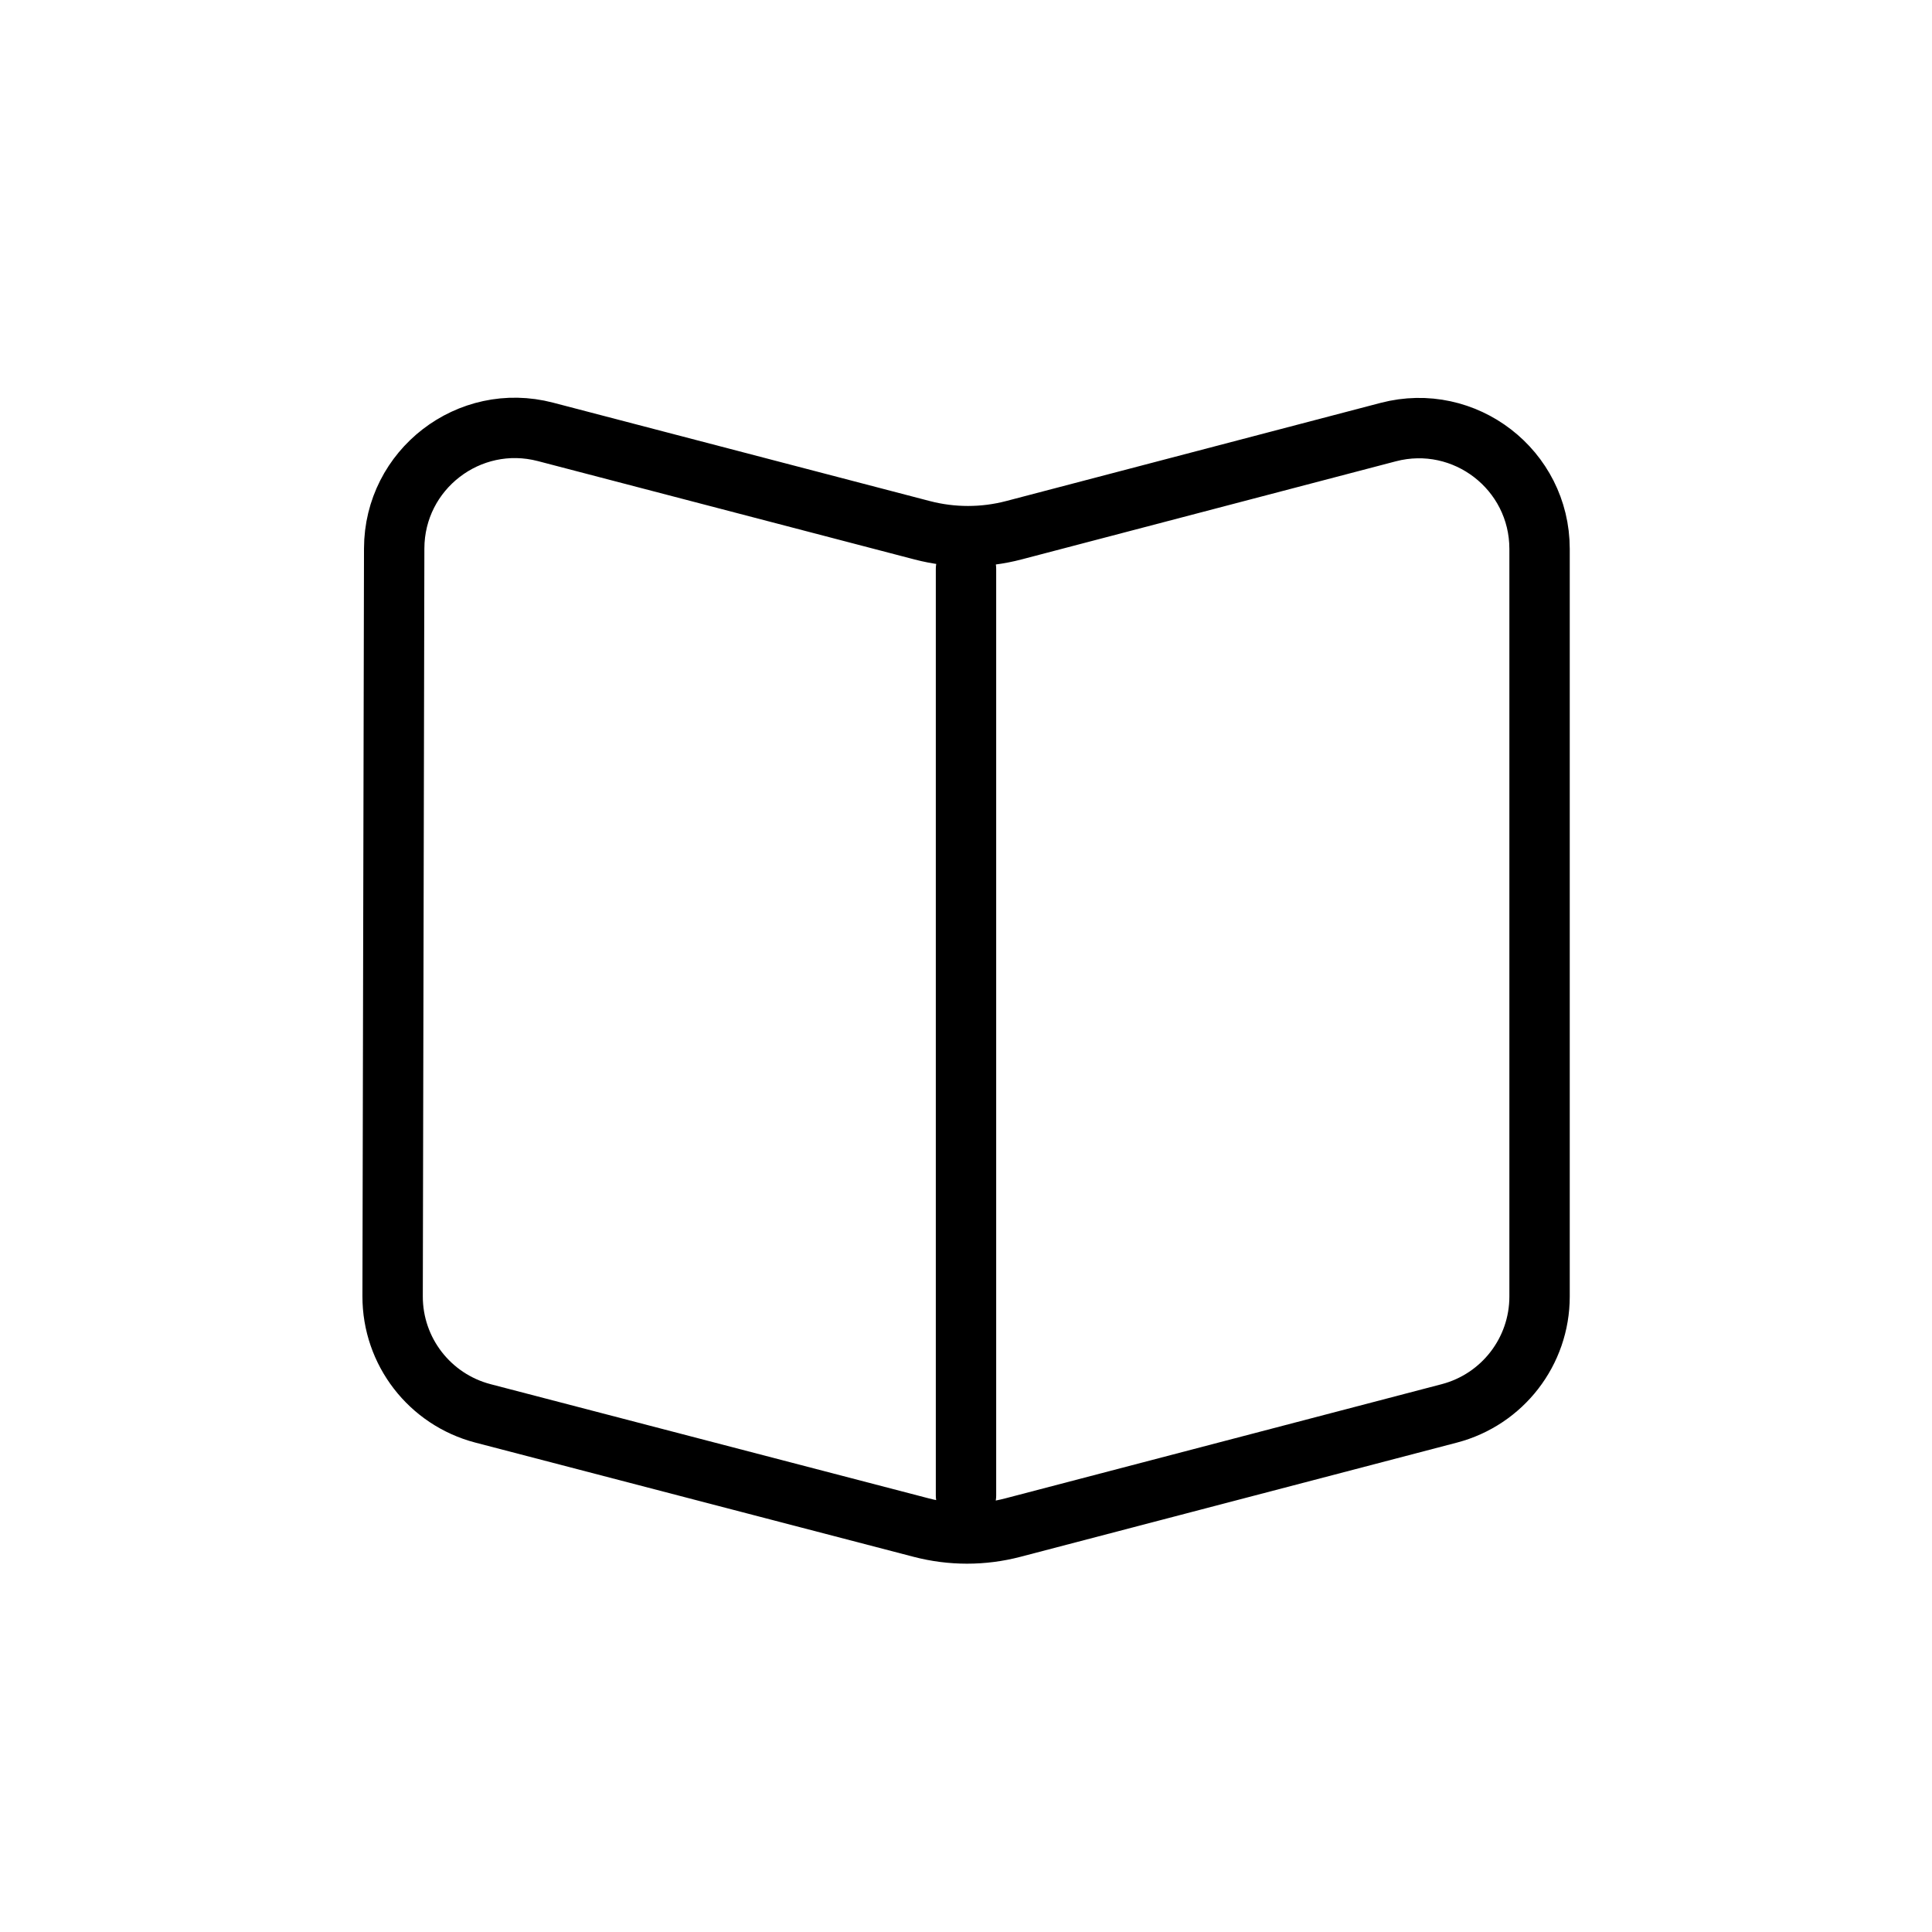 <svg width="32" height="32" viewBox="0 0 32 32" fill="none" xmlns="http://www.w3.org/2000/svg">
<path d="M16 9.423V24.769M25.5 9.092V21.475C25.5 22.384 24.886 23.179 24.006 23.41L16.775 25.302C16.278 25.432 15.756 25.432 15.259 25.302L7.999 23.41C7.116 23.179 6.501 22.382 6.503 21.47L6.529 9.084C6.532 7.776 7.769 6.823 9.034 7.153L15.275 8.783C15.773 8.913 16.296 8.913 16.794 8.782L22.993 7.157C24.261 6.825 25.5 7.781 25.5 9.092Z" stroke="currentColor" stroke-linecap="round"/>
</svg>
